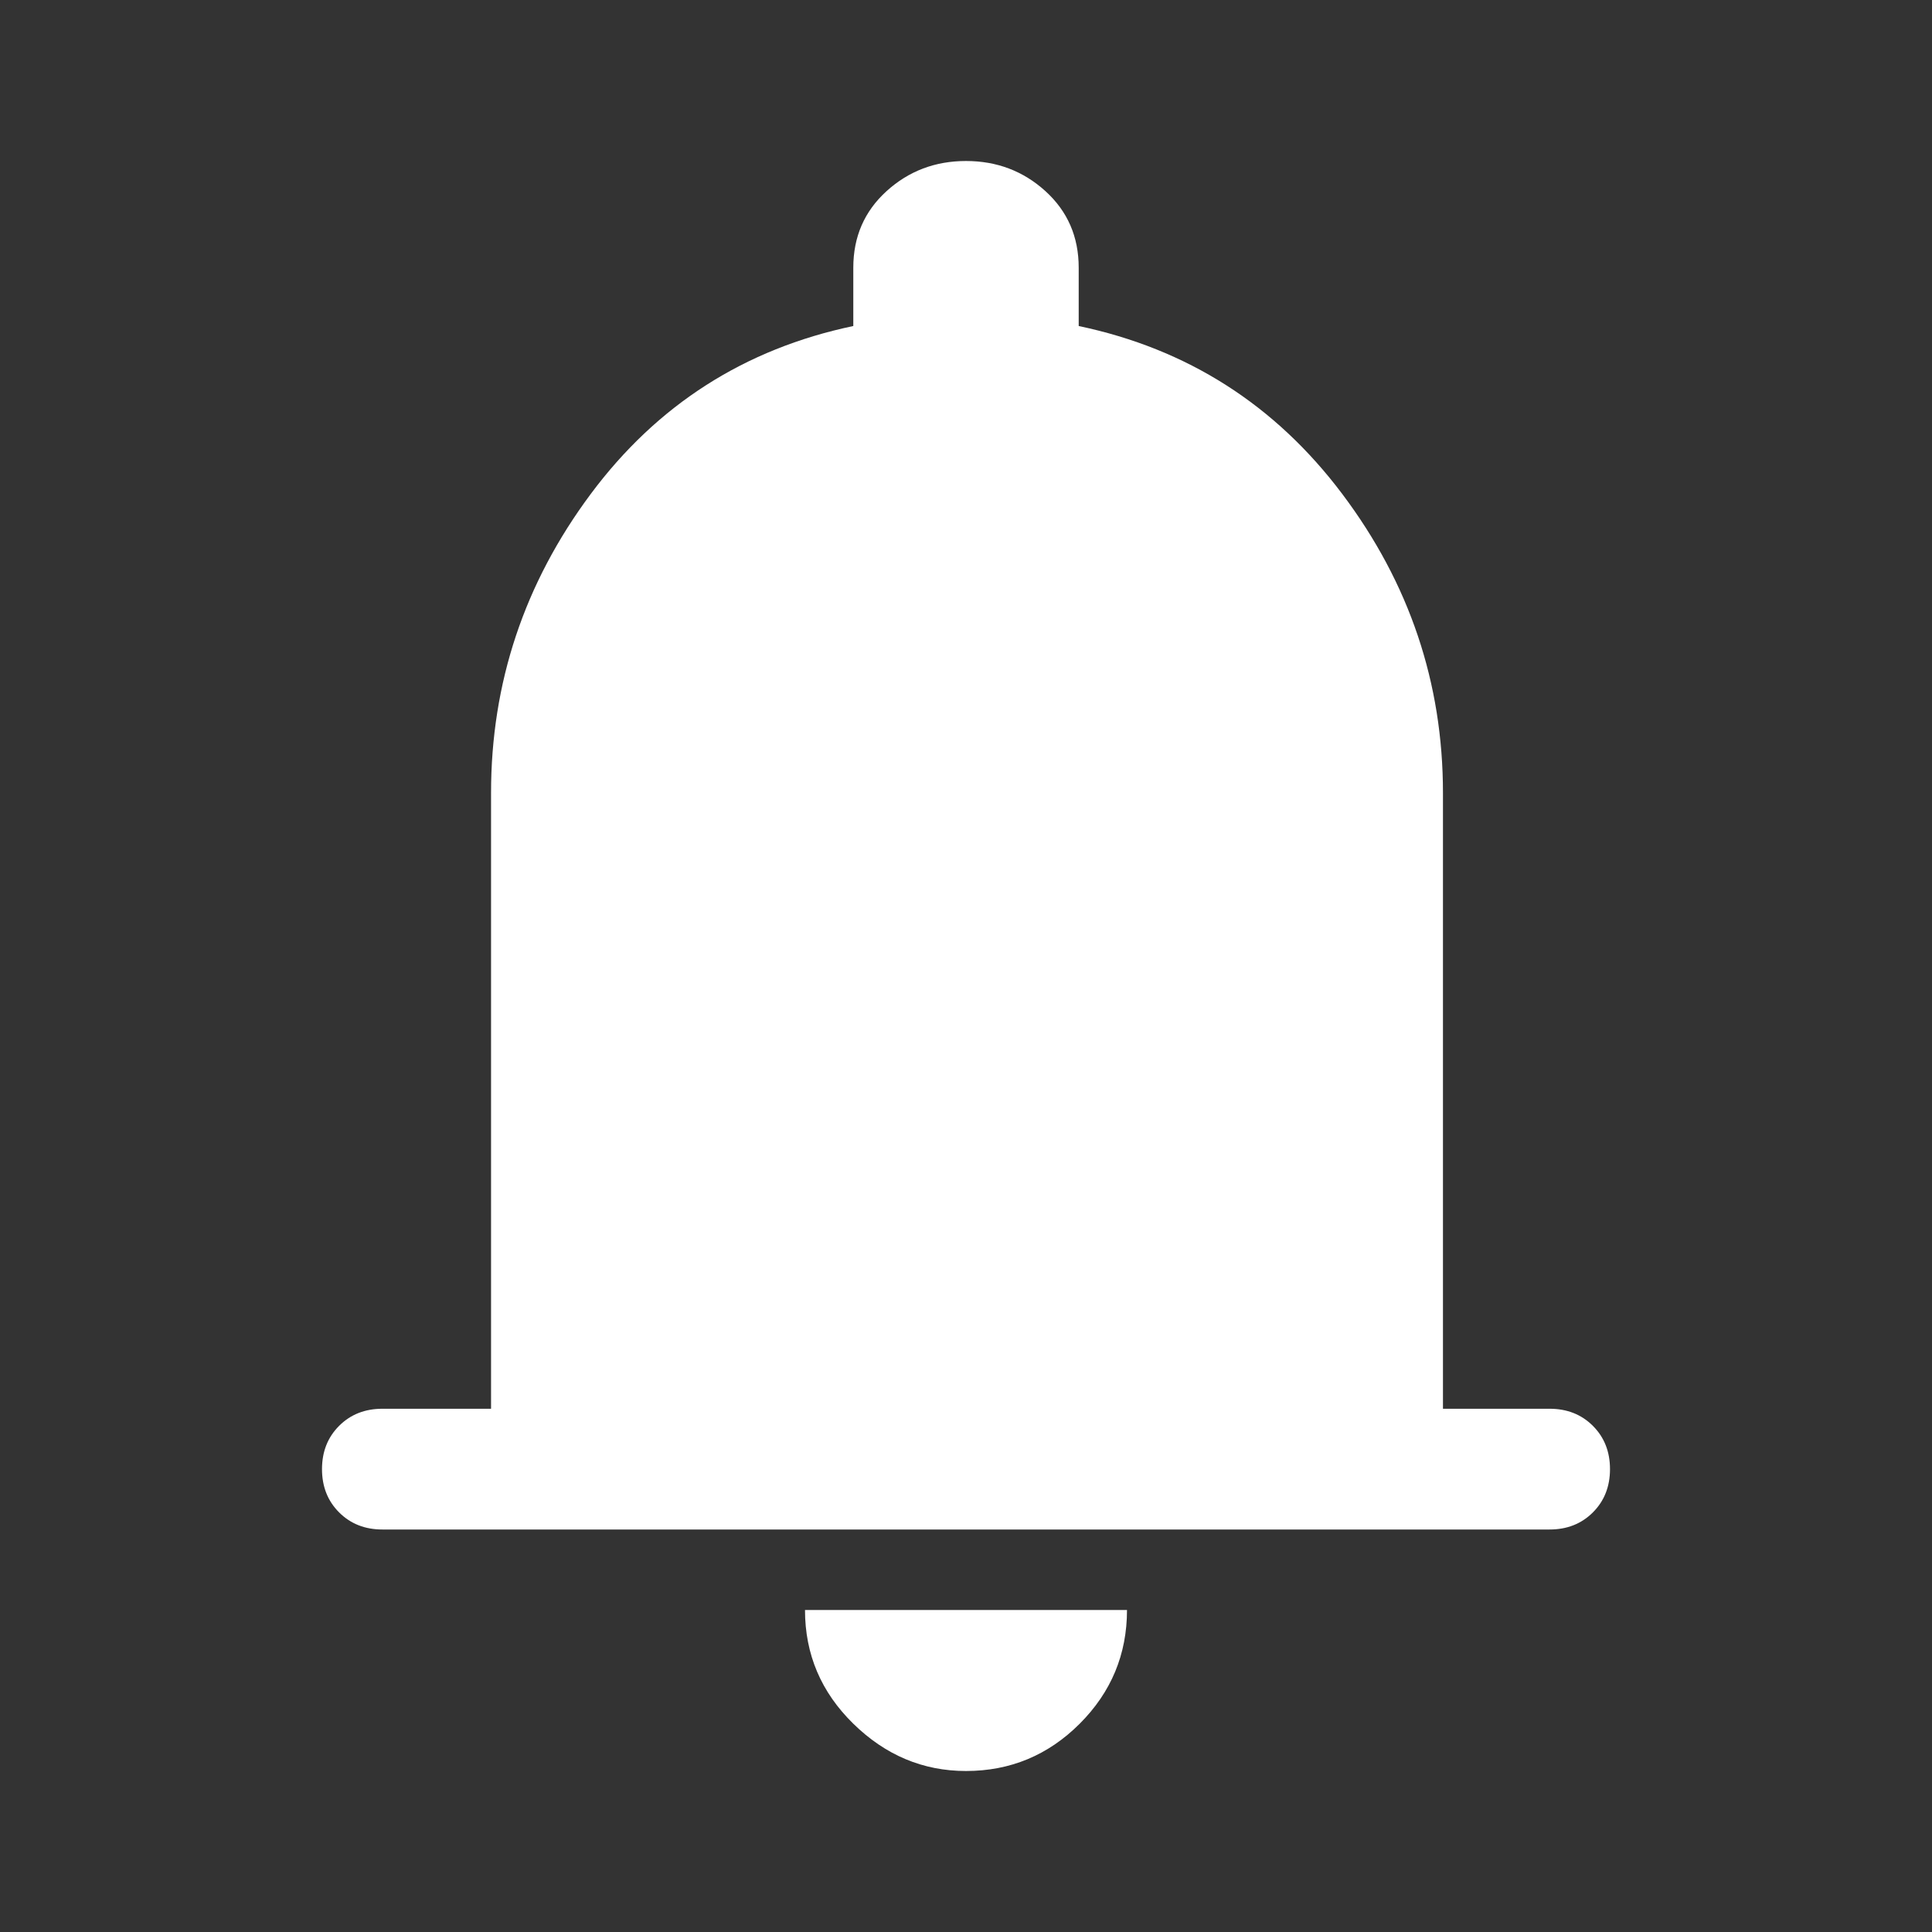 <svg xmlns="http://www.w3.org/2000/svg" height="48" viewBox="0 96 960 960" width="48">
    <rect x="0" y="96" width="960" height="960" fill="#333333" stroke="none"/>
    <path fill="#FFFFFF"
          d="M190 856q-13 0-21.5-8.5T160 826q0-13 8.5-21.5T190 796h54V490q0-82 49.5-148.5T424 258v-29q0-23 16.5-38t39.5-15q23 0 39.5 15t16.5 38v29q81 17 131 83.5T717 490v306h53q13 0 21.5 8.5T800 826q0 13-8.5 21.5T770 856H190Zm290 120q-32 0-56-23.5T400 896h160q0 33-23.5 56.5T480 976Z"/>
</svg>